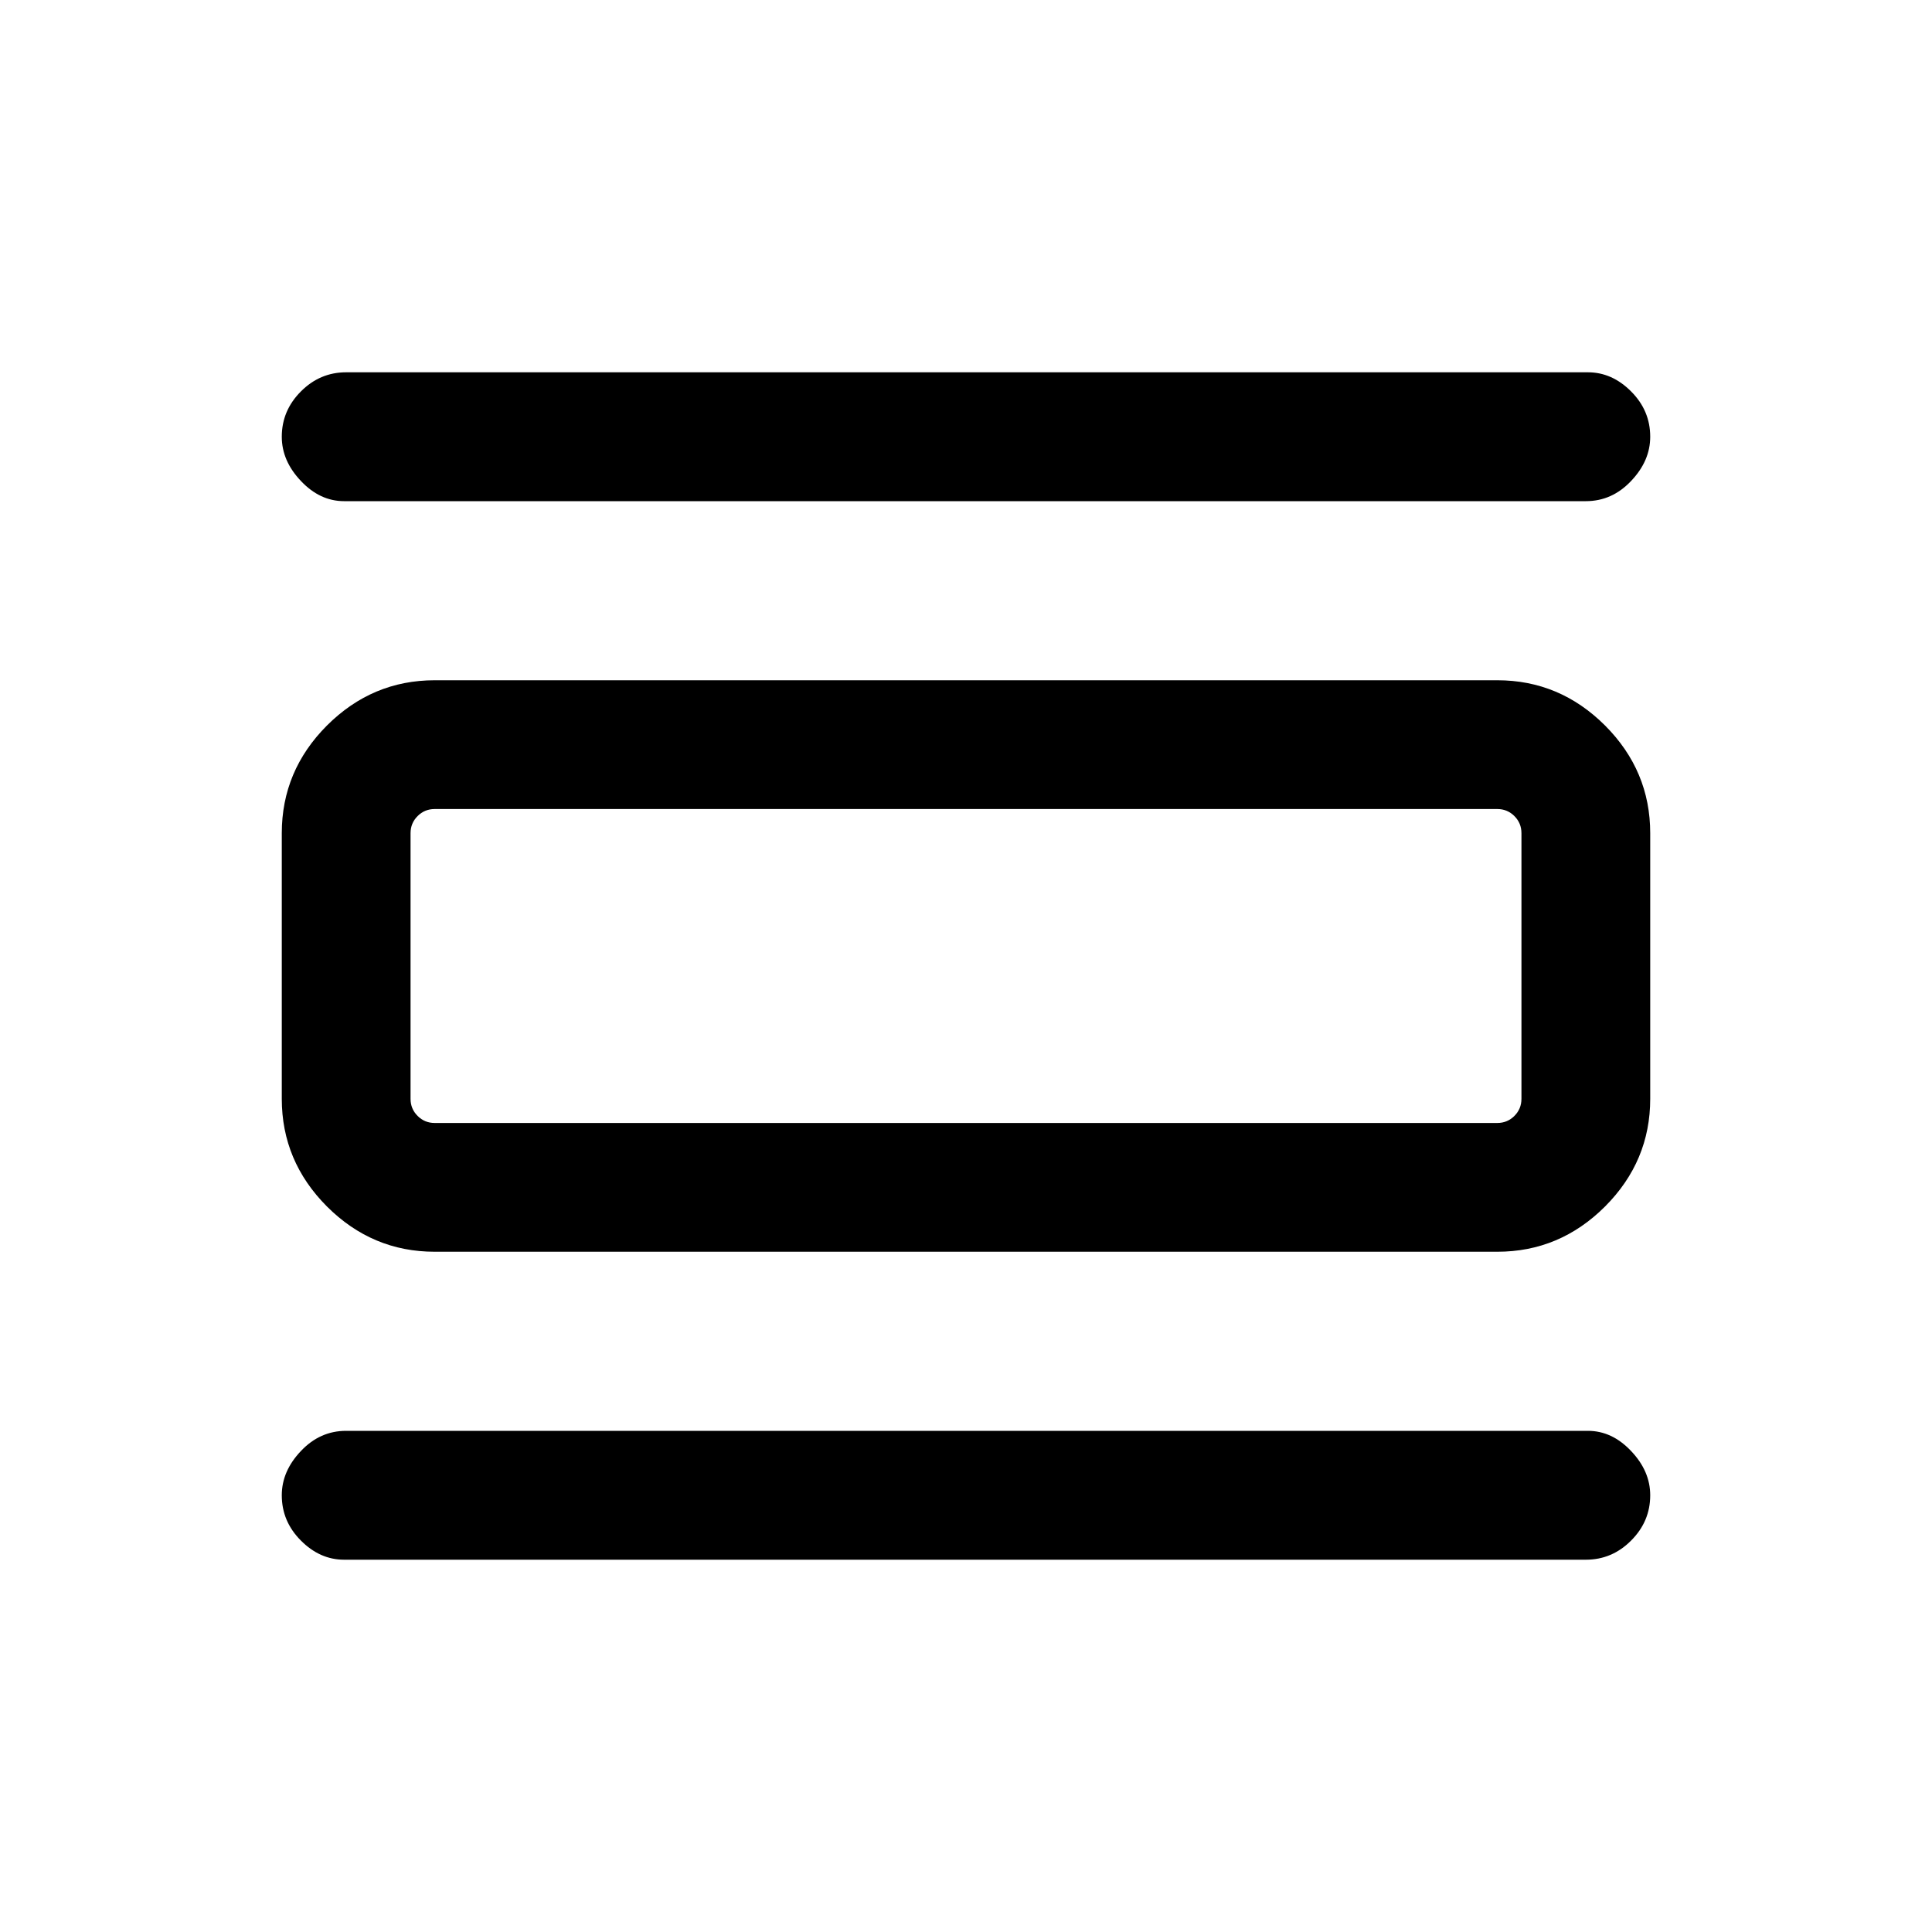 <svg xmlns="http://www.w3.org/2000/svg" height="20" width="20"><path d="M3.562 16.146q-.25 0-.447-.198-.198-.198-.198-.469 0-.25.198-.458.197-.209.468-.209h12.855q.25 0 .447.209.198.208.198.458 0 .271-.198.469-.197.198-.468.198Zm0-10.958q-.25 0-.447-.209-.198-.208-.198-.458 0-.271.198-.469.197-.198.468-.198h12.855q.25 0 .447.198.198.198.198.469 0 .25-.198.458-.197.209-.468.209Zm.938 7.77q-.646 0-1.115-.468-.468-.469-.468-1.115v-2.75q0-.646.468-1.115.469-.468 1.115-.468h11q.646 0 1.115.468.468.469.468 1.115v2.75q0 .646-.468 1.115-.469.468-1.115.468Zm0-1.333h11q.104 0 .177-.073t.073-.177v-2.75q0-.104-.073-.177t-.177-.073h-11q-.104 0-.177.073t-.073.177v2.75q0 .104.073.177t.177.073Zm-.25-3.25h.25q-.104 0-.177.073t-.073.177v2.75q0 .104.073.177t.177.073h-.25v-3.25Z"/></svg>